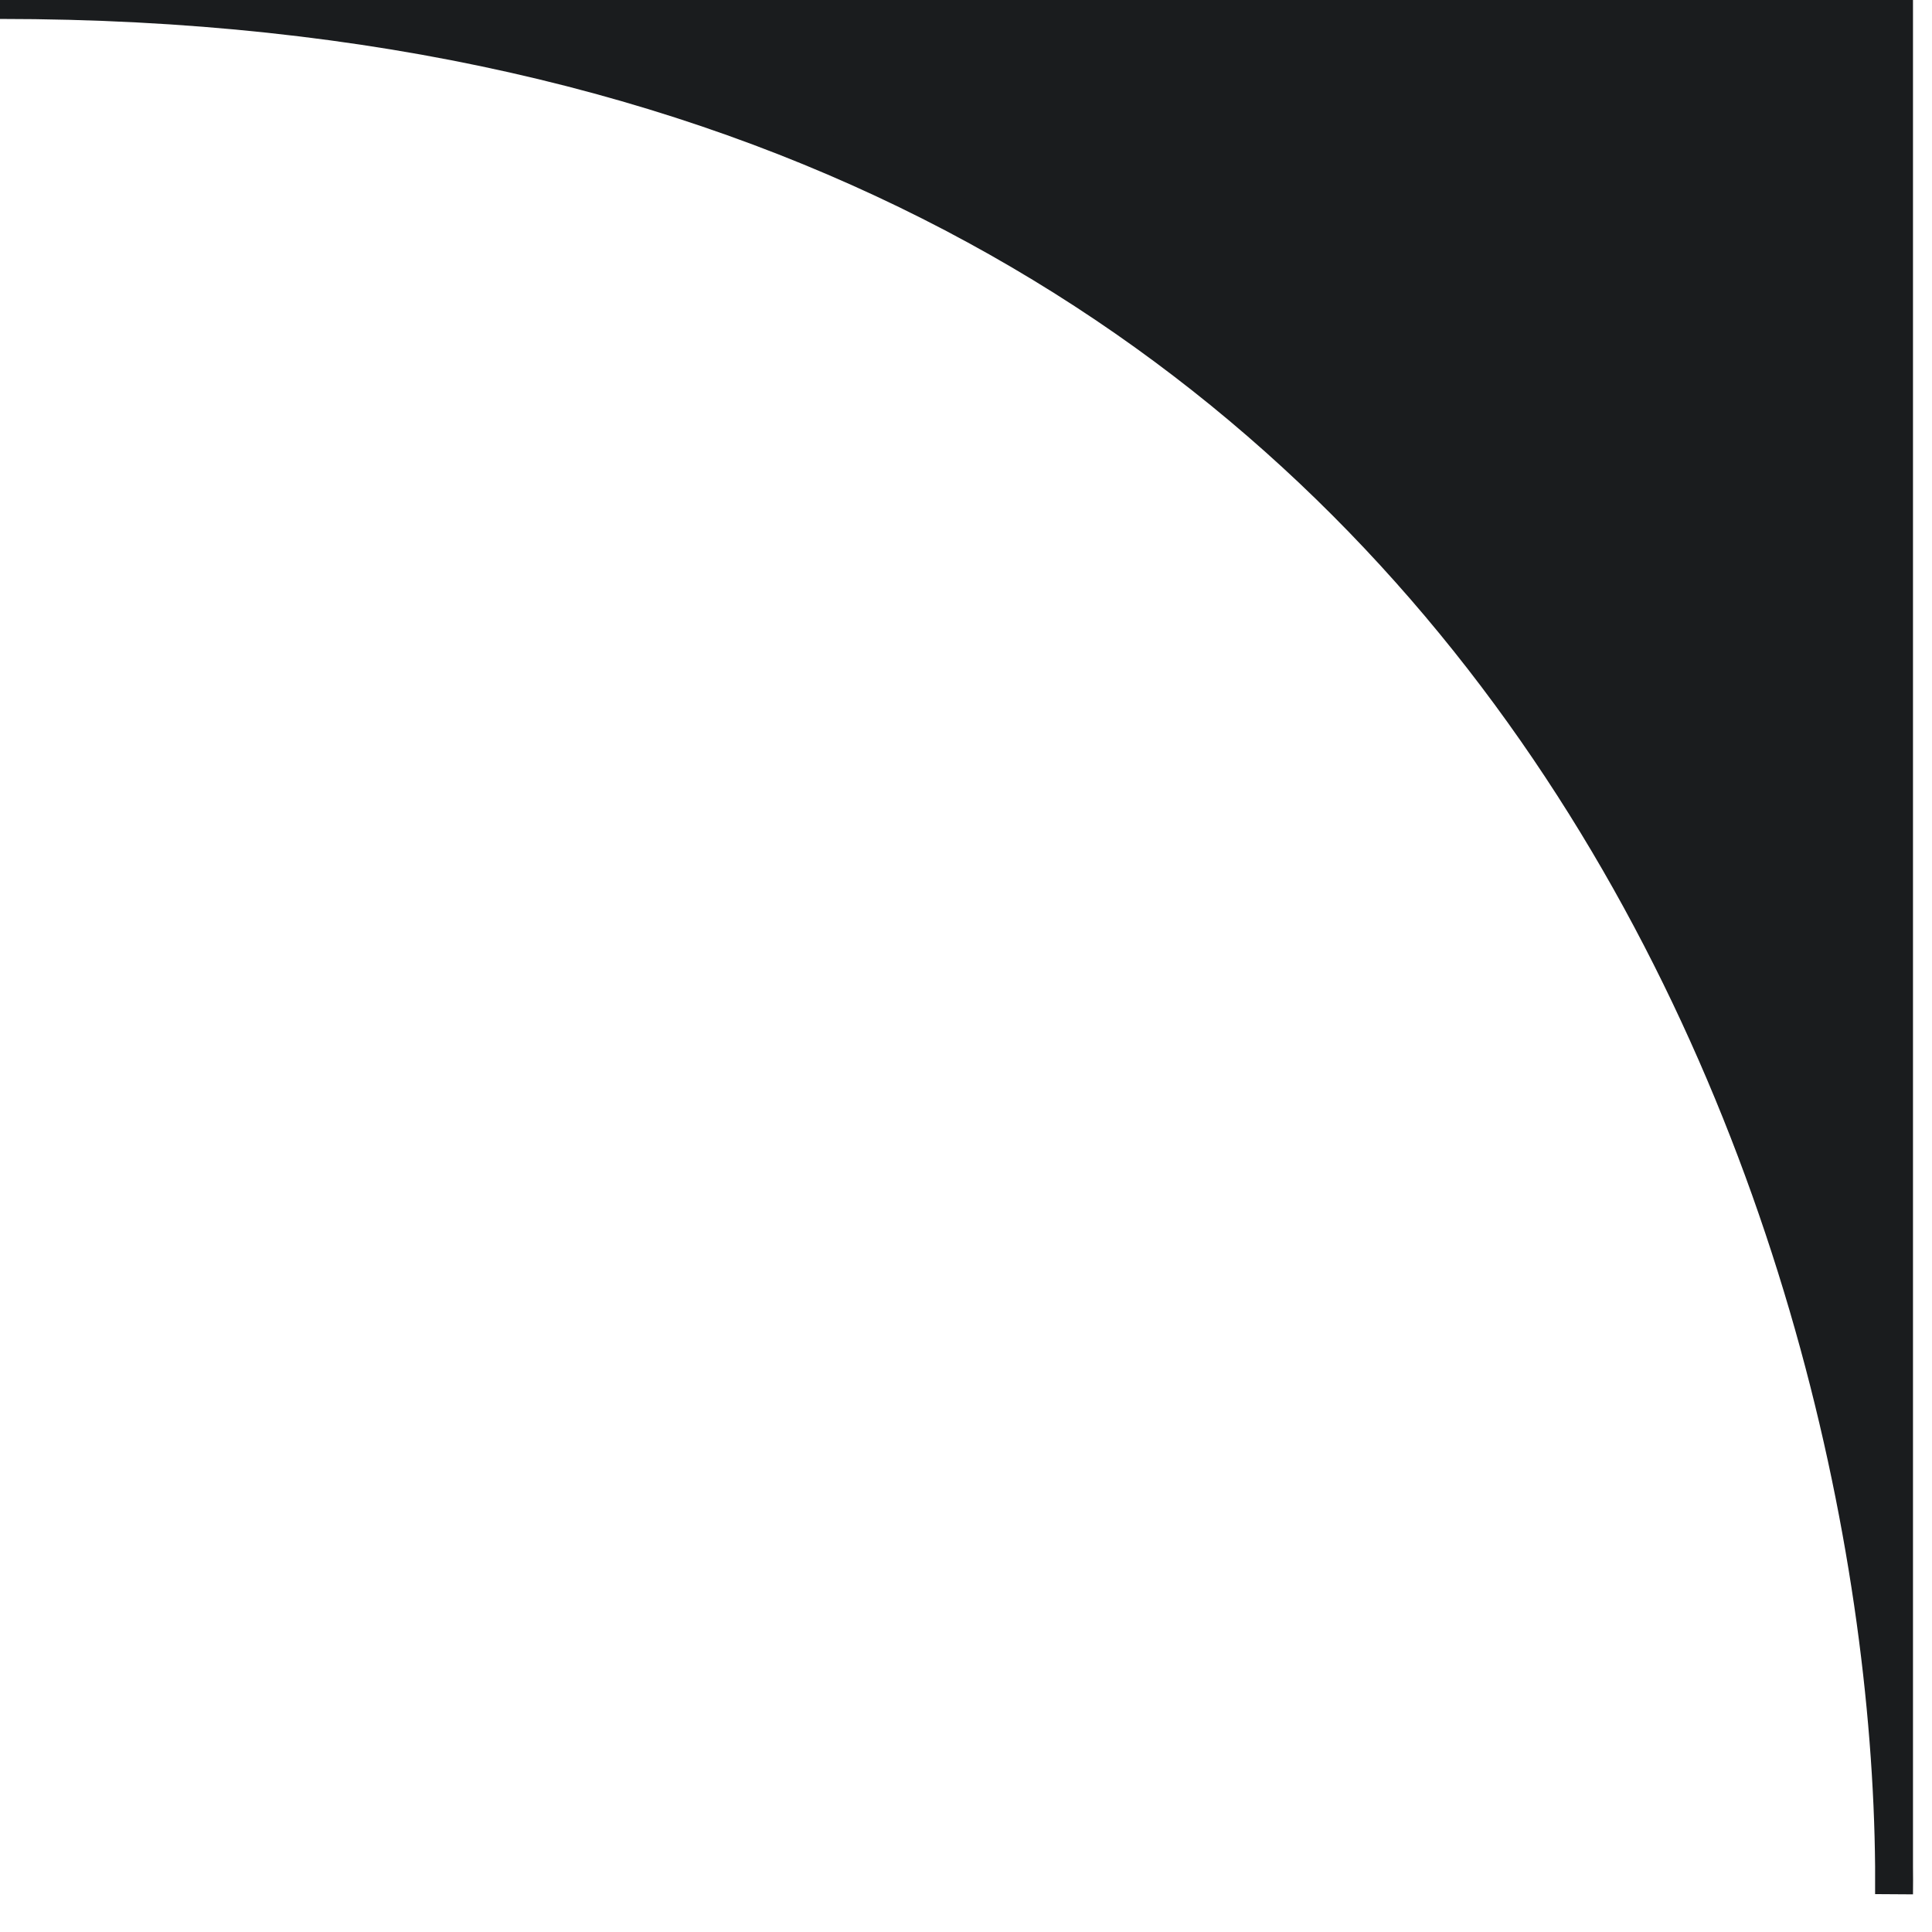 <svg width="51" height="51" viewBox="0 0 51 51" fill="none" xmlns="http://www.w3.org/2000/svg">
<path d="M49.998 0H0C39.764 0 49.854 32.378 49.998 49.268V0Z" fill="#1a1c1e"/>
<path d="M49.998 49.268C49.854 32.378 39.764 0 0 0H49.998V49.268ZM49.998 49.268V50C50.001 49.759 50.001 49.515 49.998 49.268Z" stroke="#1a1c1e"/>
</svg>
